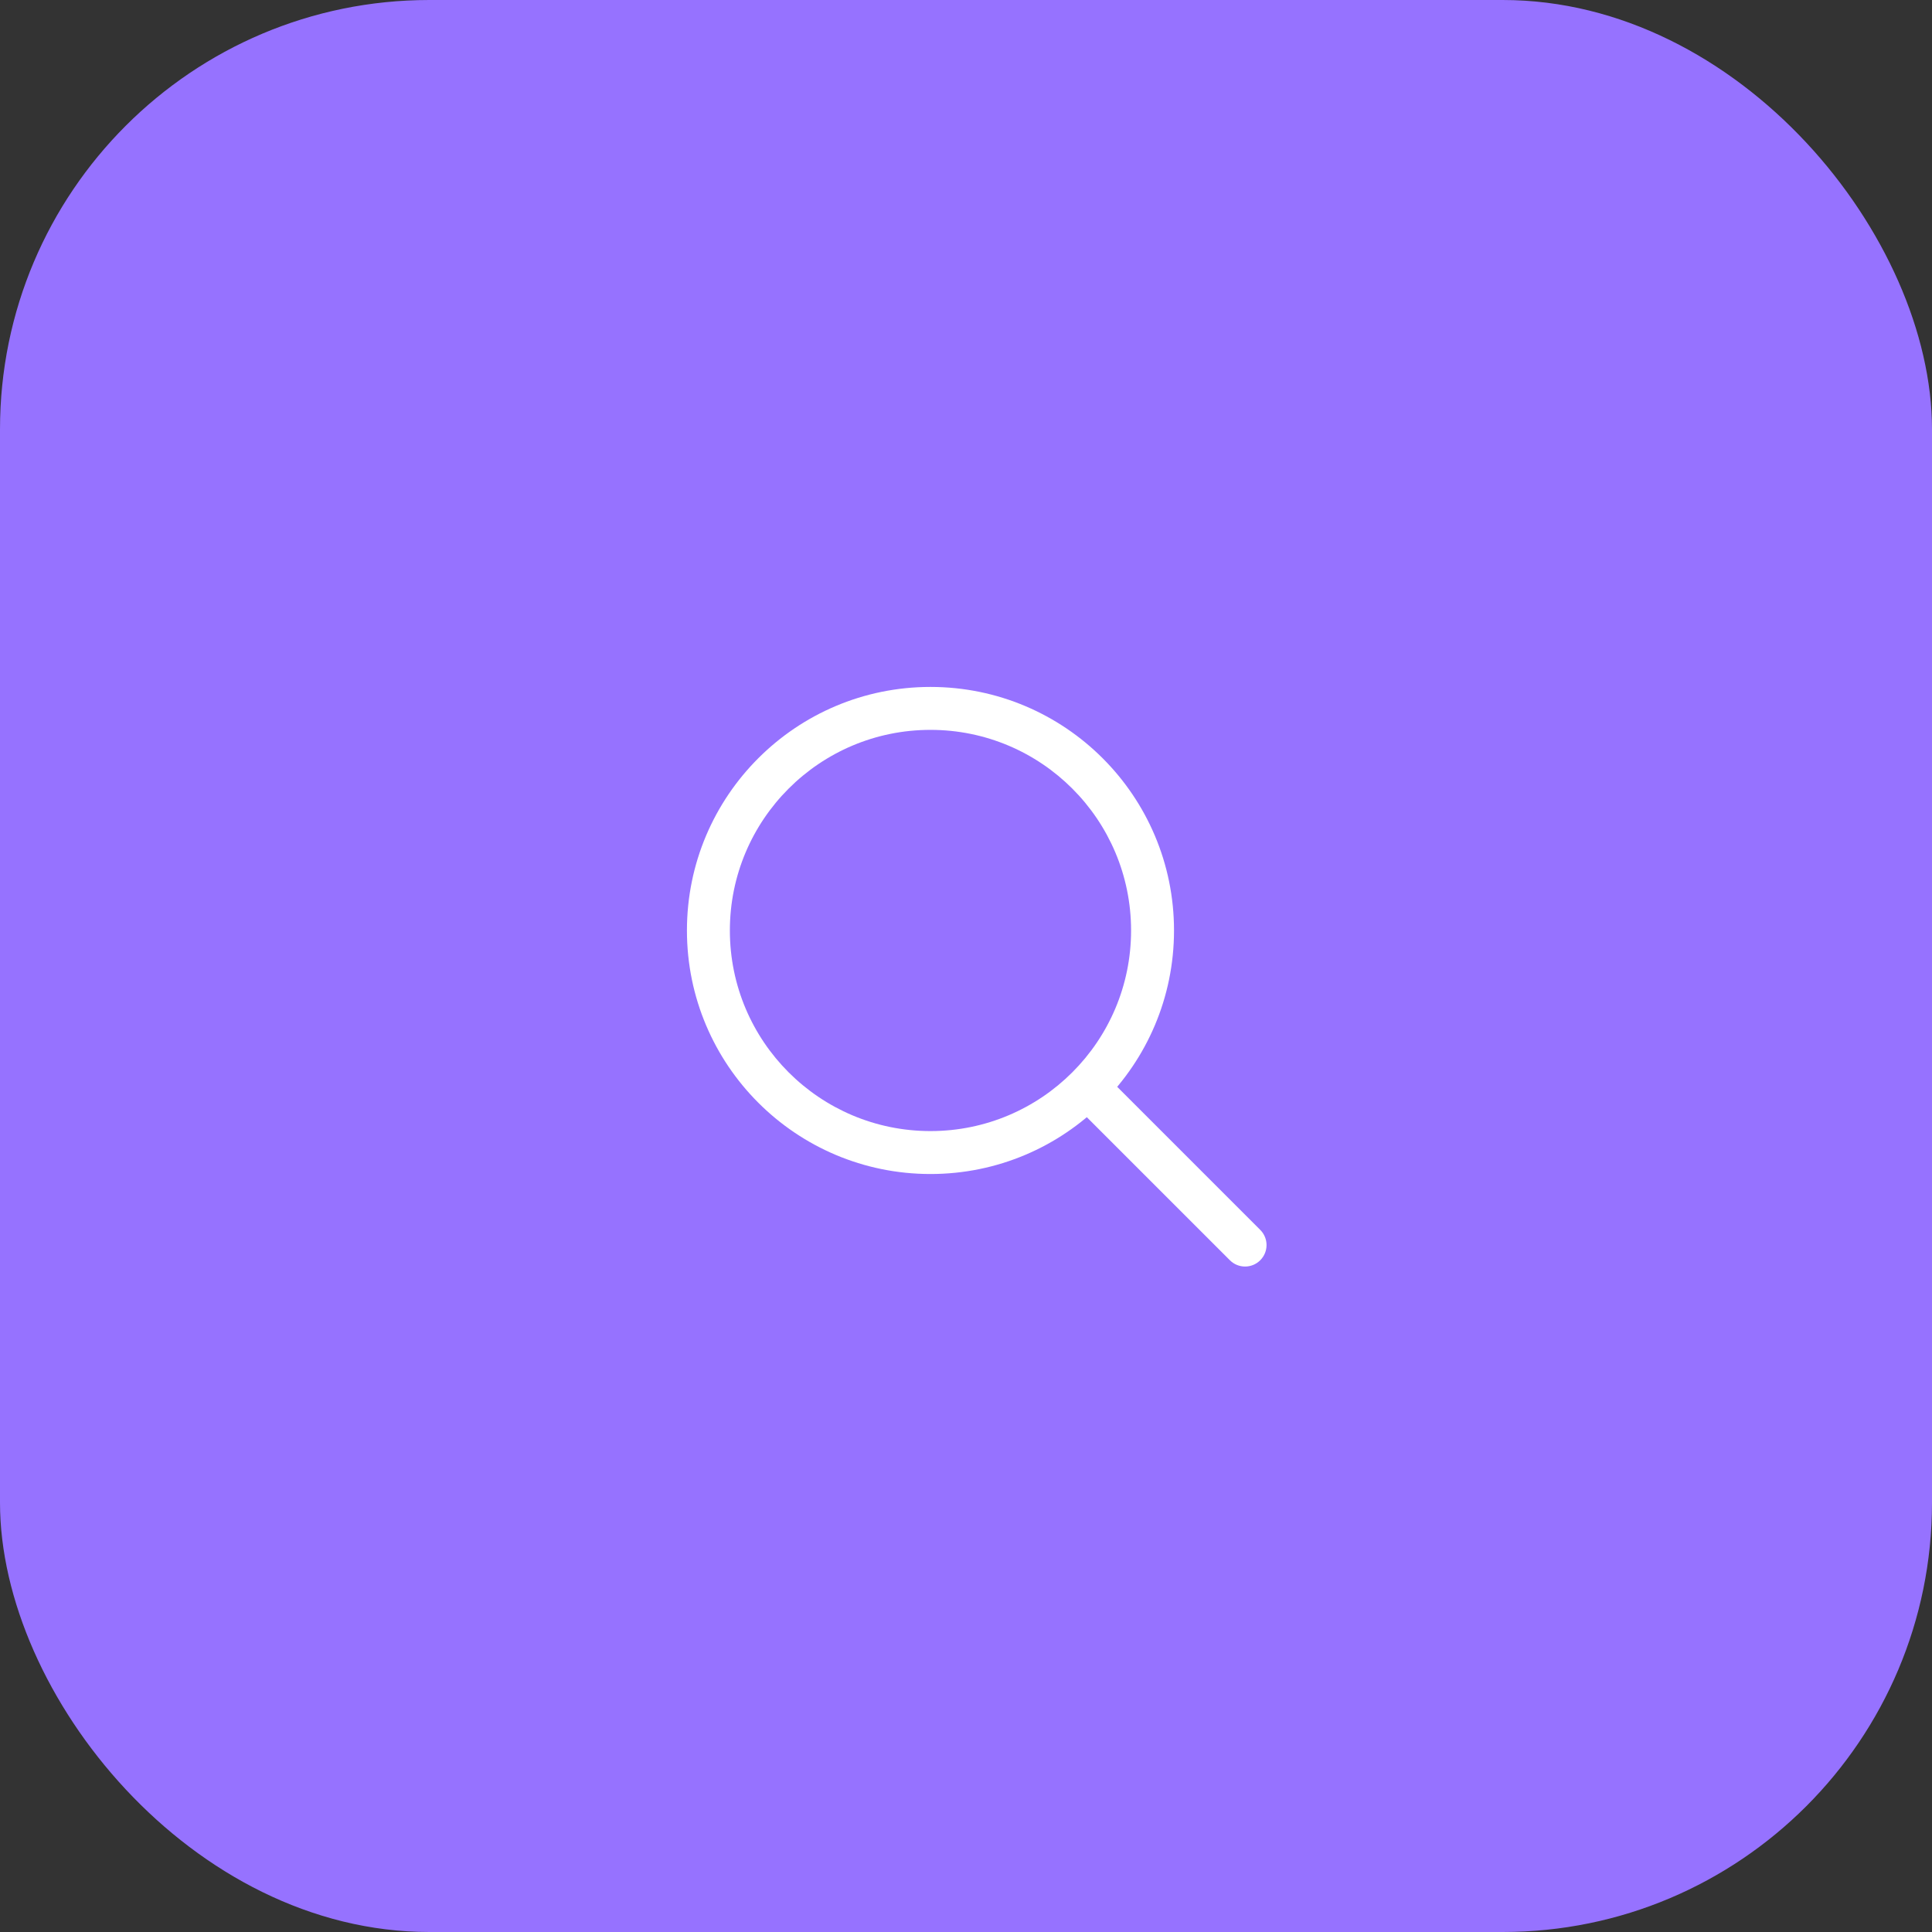 <svg width="90" height="90" viewBox="0 0 90 90" fill="none" xmlns="http://www.w3.org/2000/svg">
<rect x="0" y="0" width="90" height="90" fill="#333333" stroke="none"/>
<rect width="90" height="90" rx="20" fill="#9672FF"/>
<path d="M57.293 58.707C57.683 59.098 58.317 59.098 58.707 58.707C59.098 58.317 59.098 57.683 58.707 57.293L57.293 58.707ZM58.707 57.293L51.38 49.965L49.965 51.38L57.293 58.707L58.707 57.293ZM52.69 43.345C52.69 48.506 48.506 52.69 43.345 52.69V54.69C49.61 54.69 54.69 49.61 54.69 43.345H52.69ZM43.345 52.69C38.184 52.69 34 48.506 34 43.345H32C32 49.61 37.079 54.69 43.345 54.69V52.69ZM34 43.345C34 38.184 38.184 34 43.345 34V32C37.079 32 32 37.079 32 43.345H34ZM43.345 34C48.506 34 52.69 38.184 52.69 43.345H54.69C54.69 37.079 49.61 32 43.345 32V34Z" fill="white"/>
</svg>